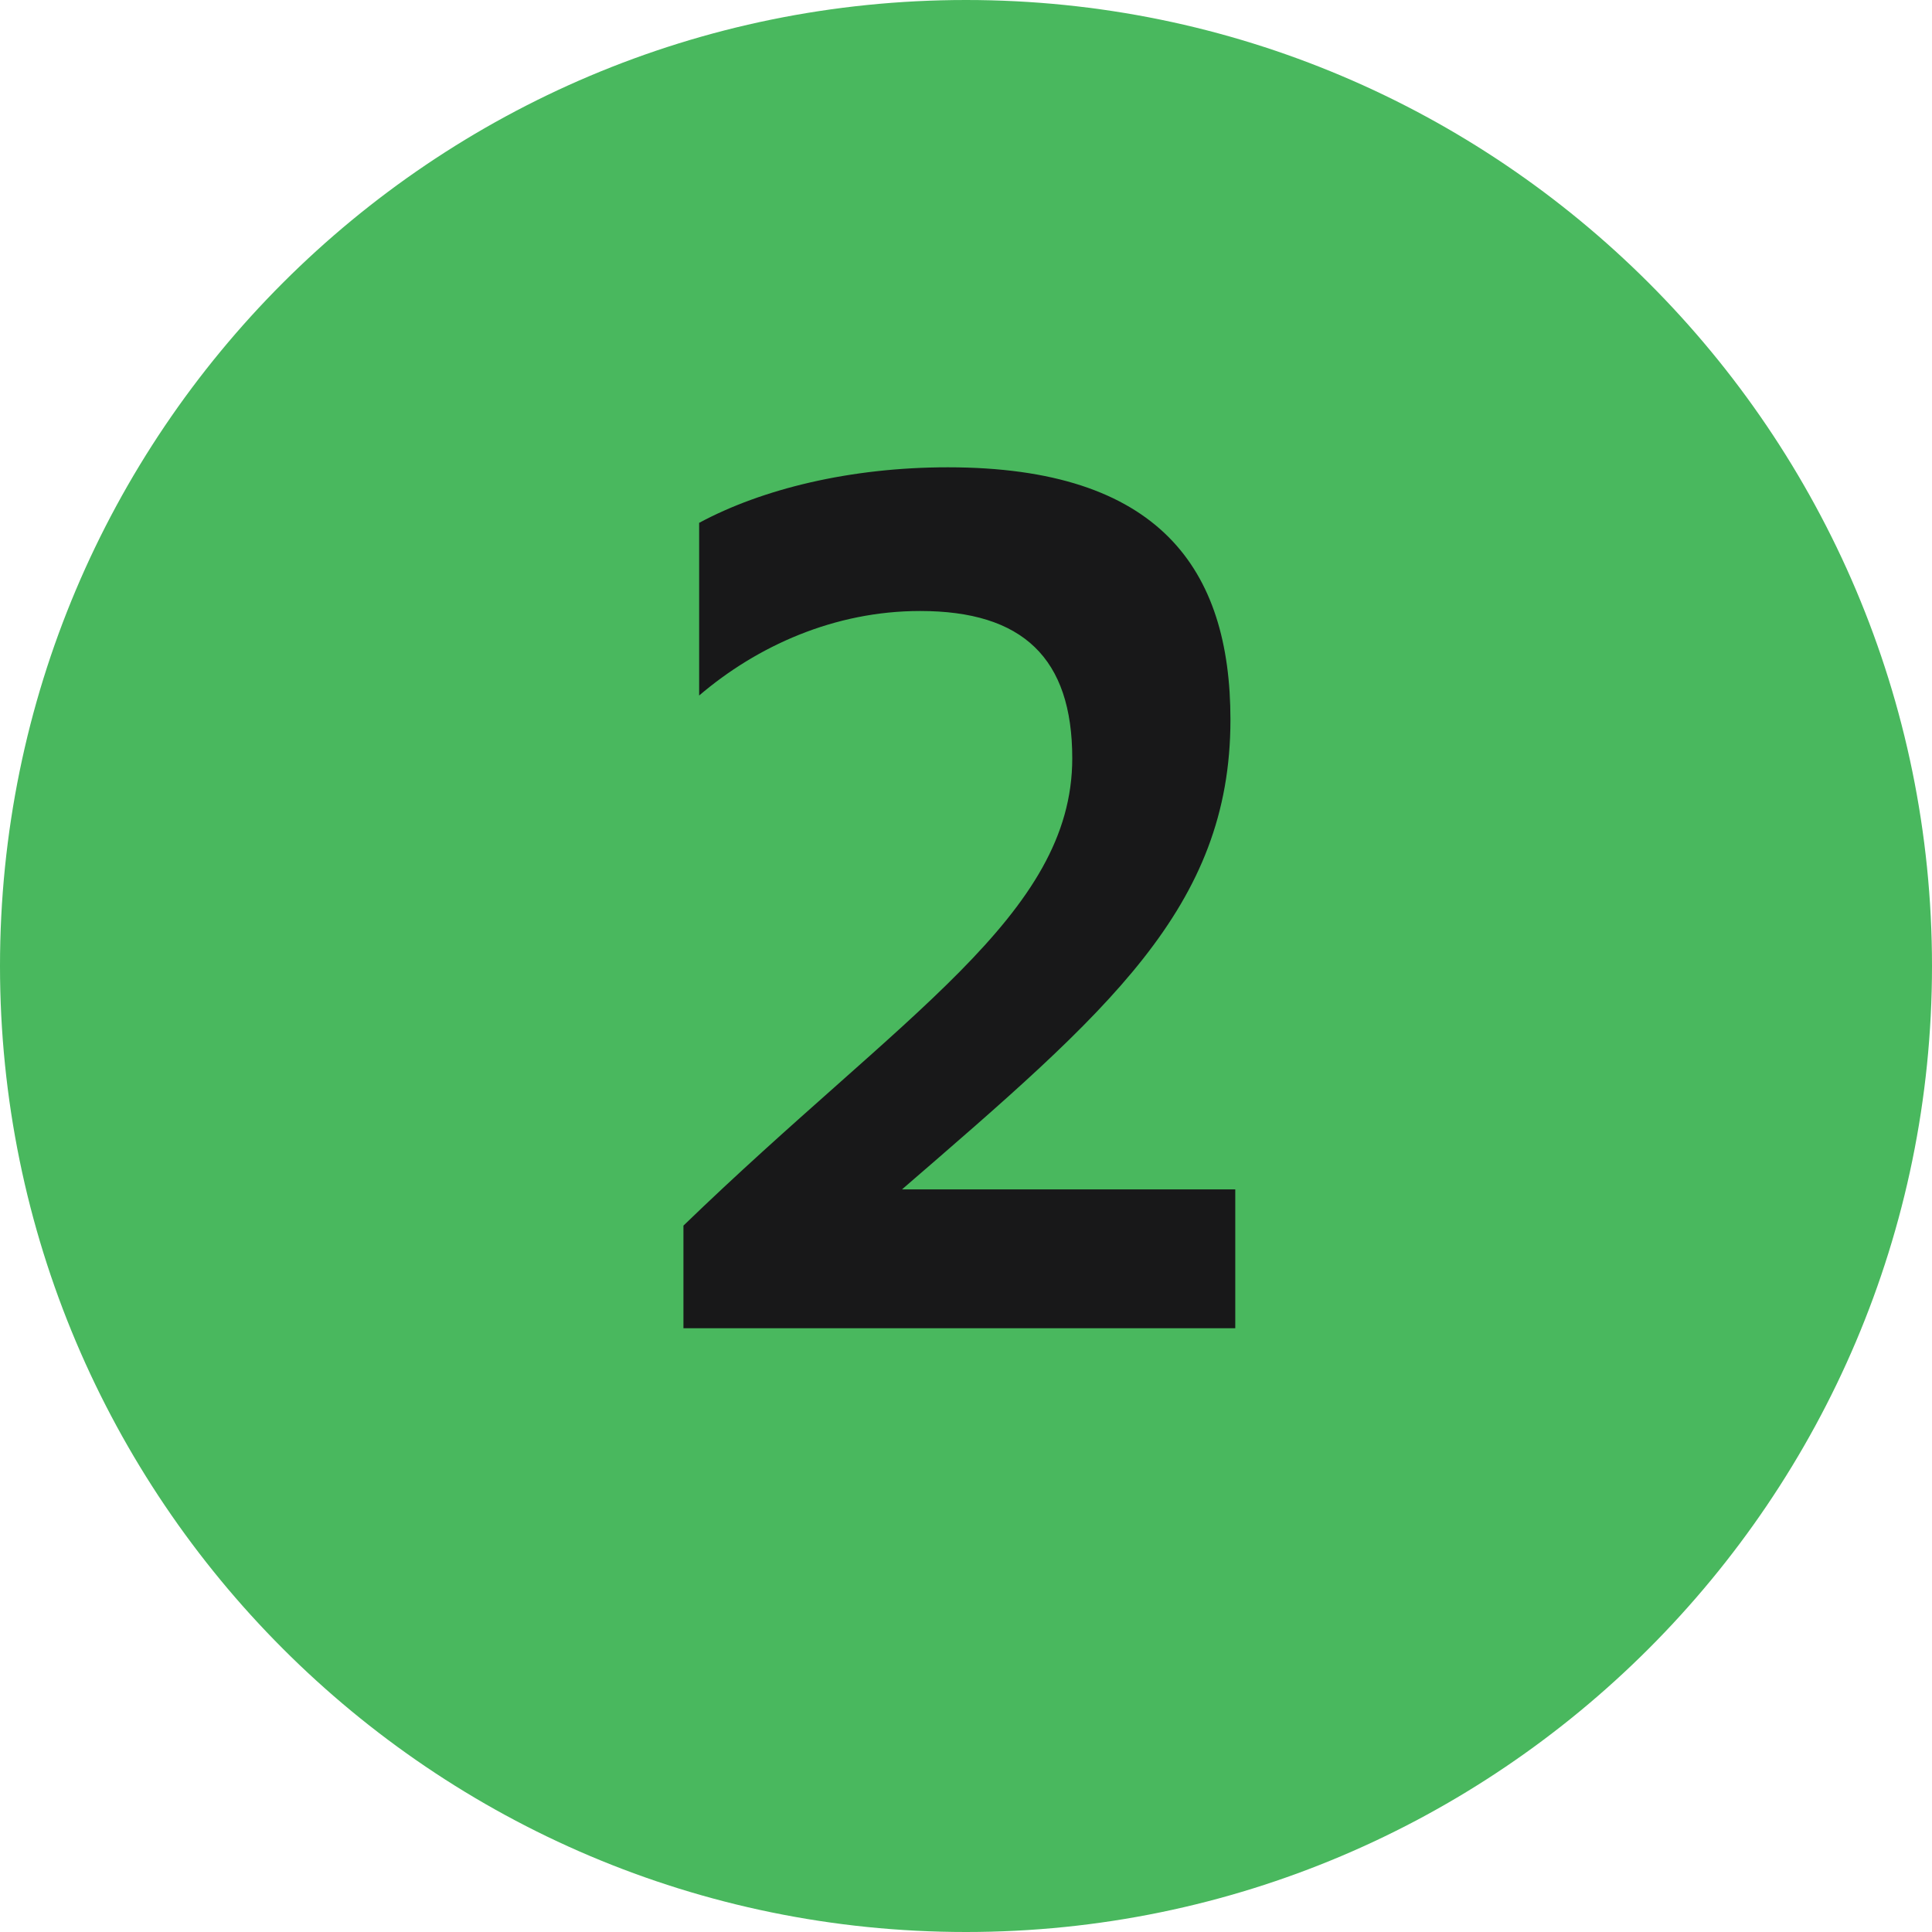 <svg width="16" height="16" viewBox="0 0 16 16" fill="none" xmlns="http://www.w3.org/2000/svg">
<path fill-rule="evenodd" clip-rule="evenodd" d="M0 8C0 3.58 3.58 0 8 0C12.41 0 16 3.58 16 8C16 12.41 12.41 16 8 16C3.58 16 0 12.41 0 8Z" fill="#49B85E"/>
<path d="M5.66 11H10.23V9.85H7.47C9.17 8.38 10.19 7.52 10.19 5.96C10.19 4.71 9.6 3.87 7.85 3.87C7.04 3.87 6.31 4.05 5.79 4.33V5.76C6.27 5.35 6.91 5.06 7.62 5.06C8.47 5.06 8.88 5.45 8.88 6.28C8.88 7.58 7.47 8.4 5.66 10.15V11Z" fill="#181819"/>
</svg>
